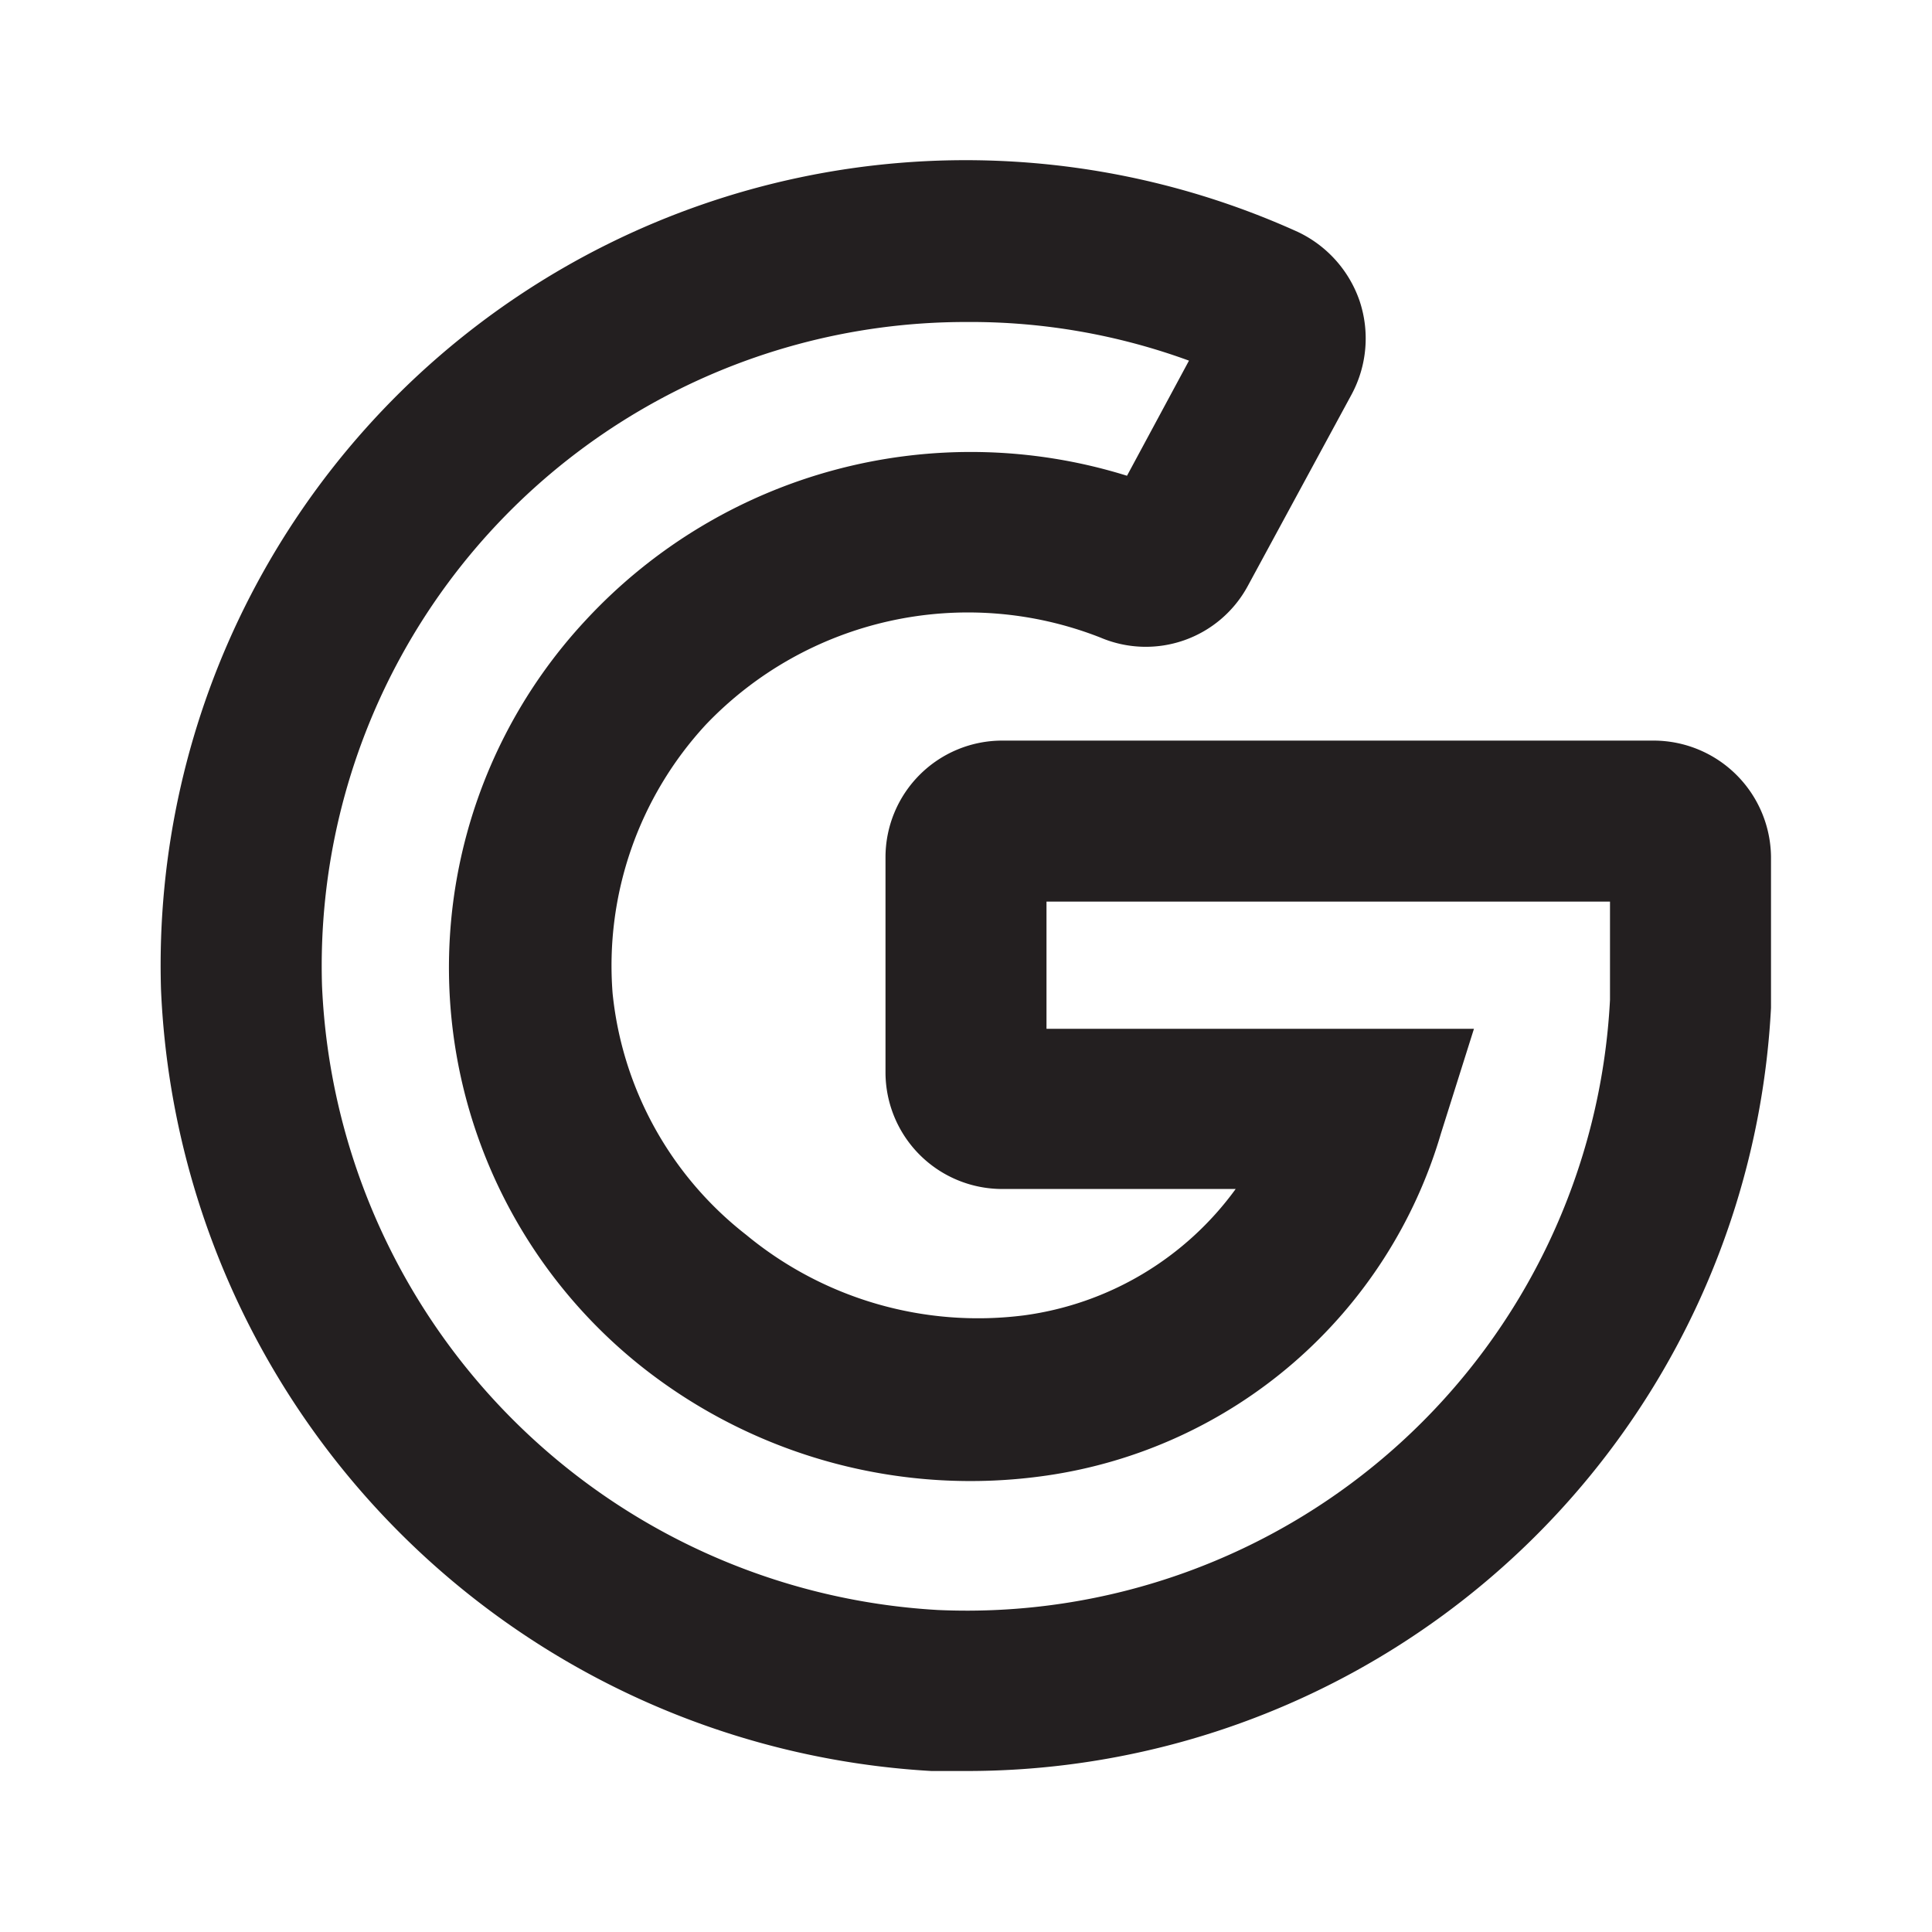 <svg xmlns="http://www.w3.org/2000/svg" viewBox="0 0 24 24">
  <g id="Layer_2">
    <g id="google">
      <path d="M12 22h-.43A10.16 10.16 0 0 1 2 12.29a10 10 0 0 1 14.12-9.41 1.48 1.48 0 0 1 .77.86 1.47 1.47 0 0 1-.1 1.16L15.5 7.28a1.44 1.44 0 0 1-1.83.64A4.5 4.5 0 0 0 8.77 9a4.41 4.41 0 0 0-1.16 3.34 4.36 4.36 0 0 0 1.66 3 4.52 4.52 0 0 0 3.45 1 3.89 3.89 0 0 0 2.63-1.57h-2.9A1.45 1.45 0 0 1 11 13.33v-2.68a1.45 1.45 0 0 1 1.45-1.45h8.1A1.46 1.46 0 0 1 22 10.64v1.88A10 10 0 0 1 12 22Zm0-18a8 8 0 0 0-8 8.24A8.12 8.12 0 0 0 11.65 20 8 8 0 0 0 20 12.42V11.2h-7v1.58h5.31l-.41 1.3a6 6 0 0 1-4.9 4.25A6.58 6.58 0 0 1 8 17a6.33 6.33 0 0 1-.72-9.3A6.52 6.52 0 0 1 14 5.91l.77-1.43A7.9 7.9 0 0 0 12 4Z" style="fill:#231f20" id="google-2"/>
    </g>
  </g>
</svg>
